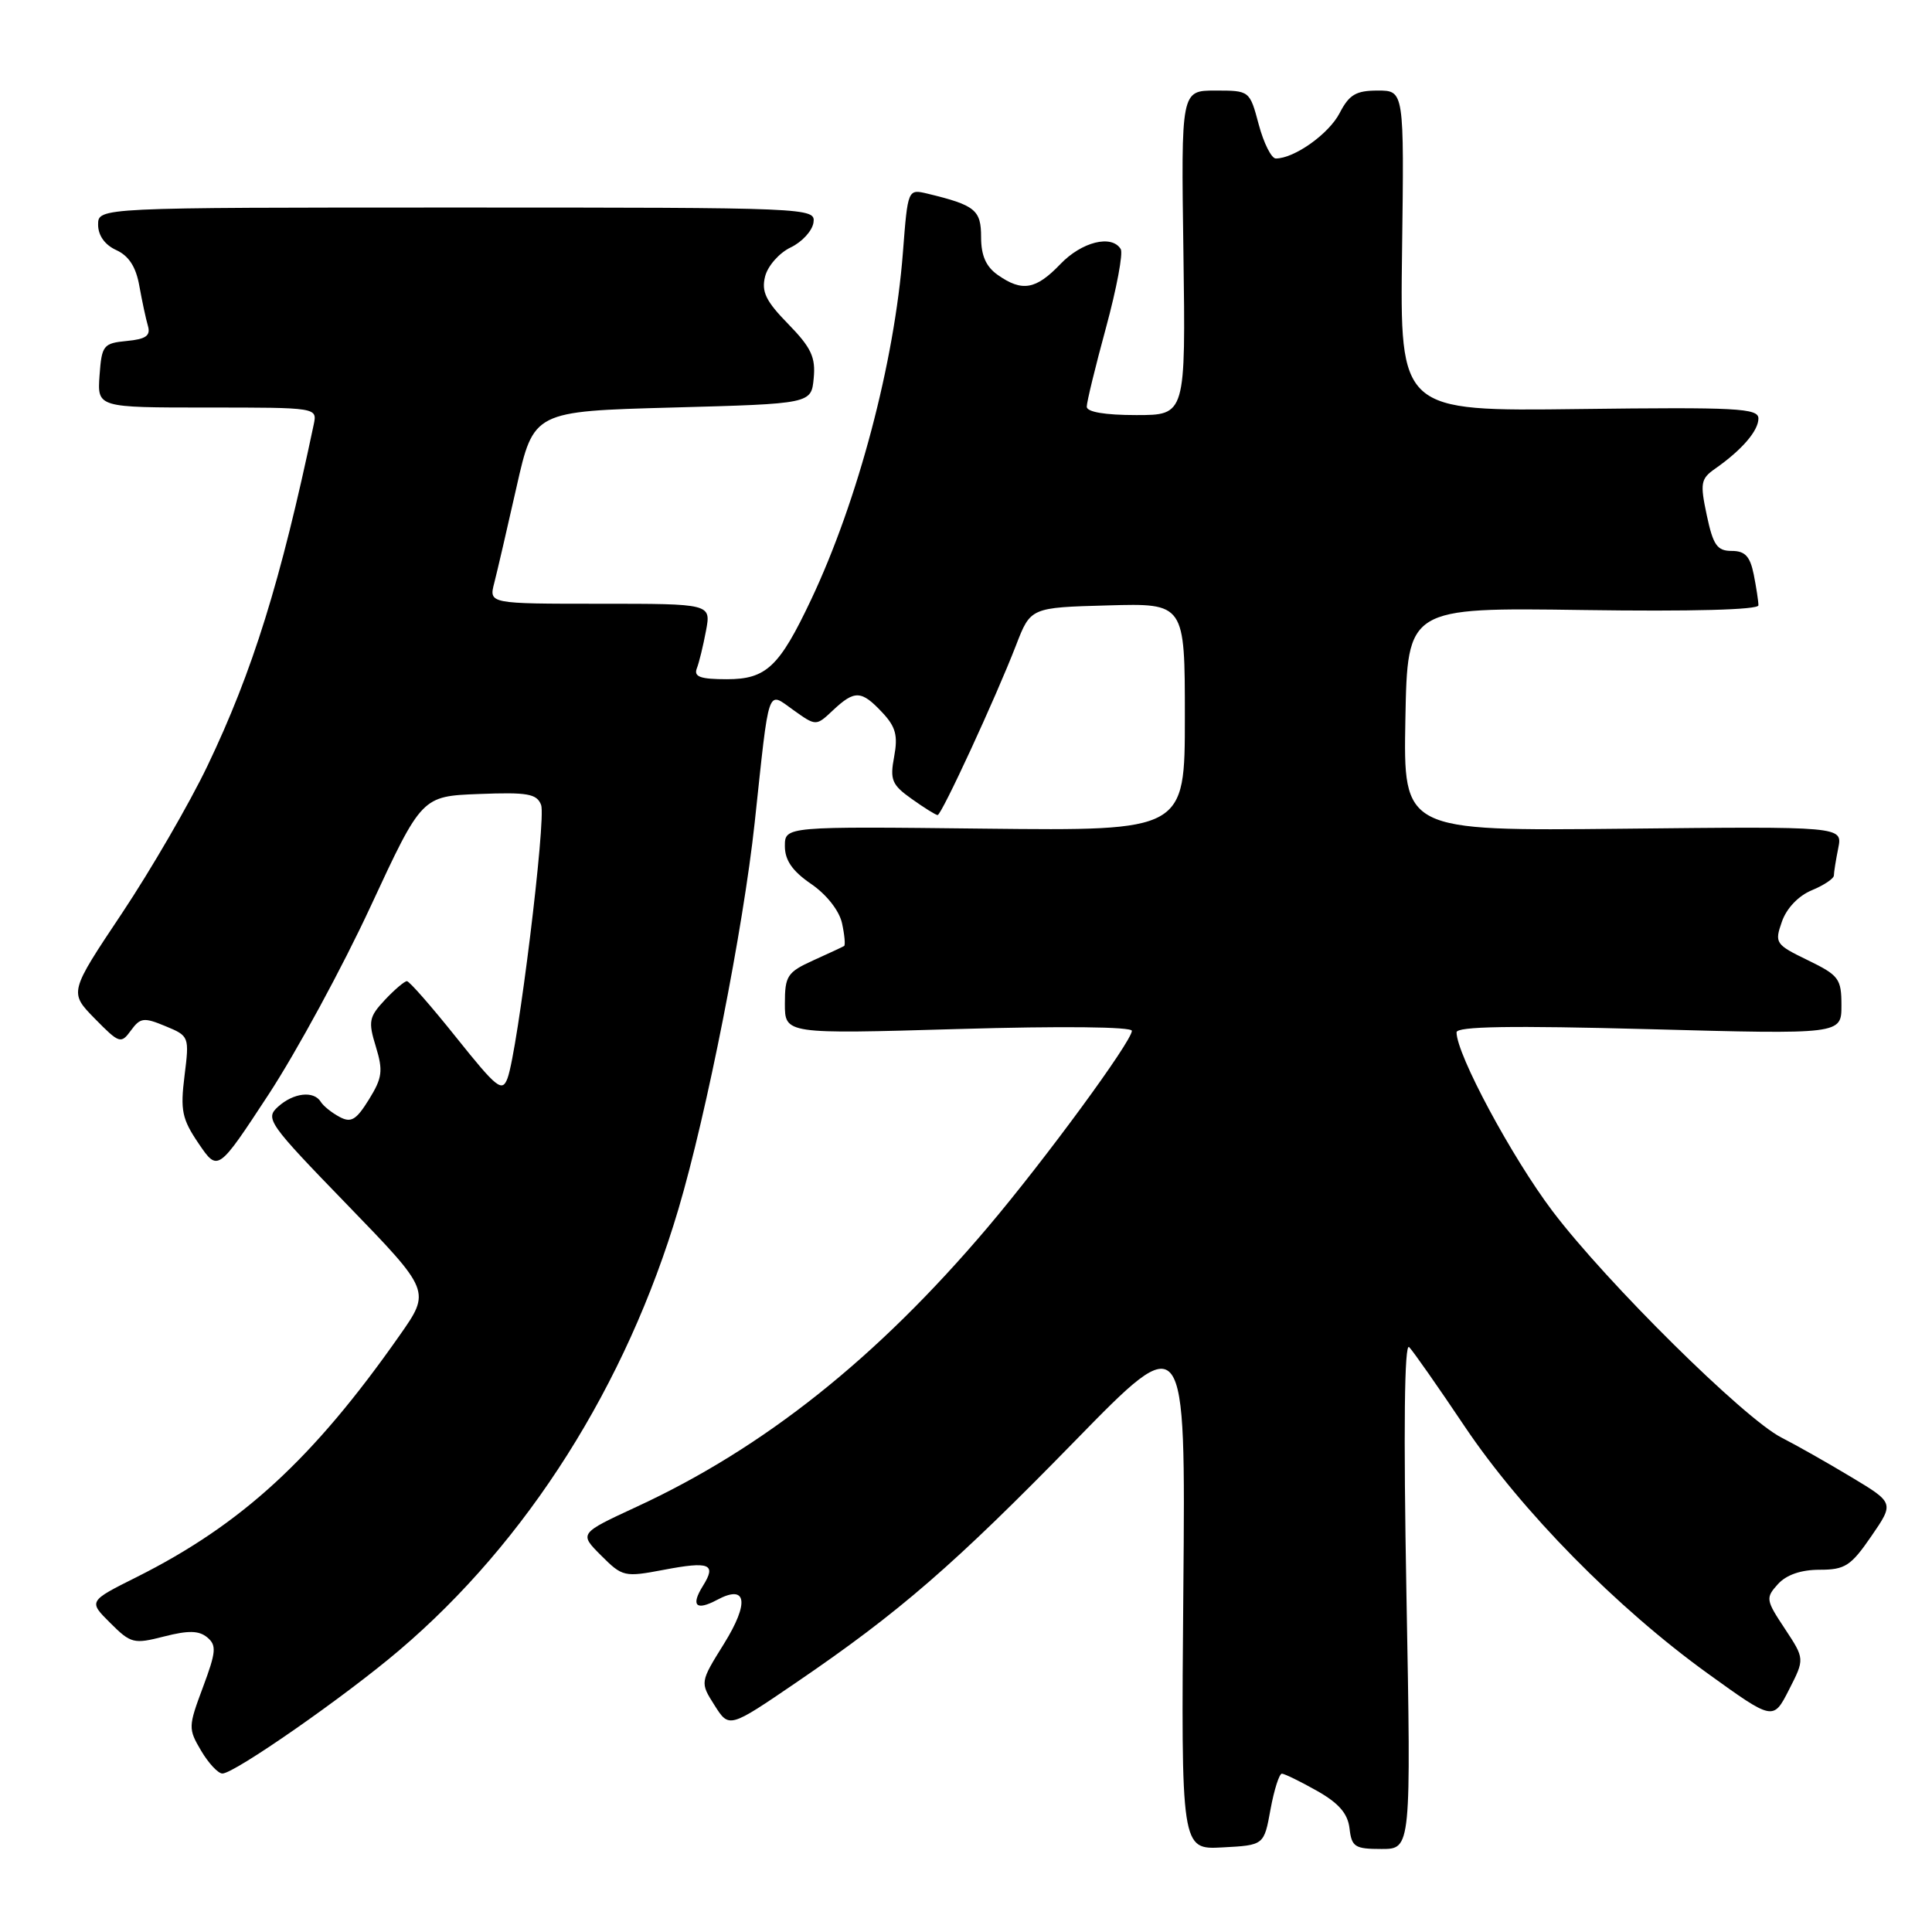 <?xml version="1.0" encoding="UTF-8" standalone="no"?>
<!DOCTYPE svg PUBLIC "-//W3C//DTD SVG 1.1//EN" "http://www.w3.org/Graphics/SVG/1.1/DTD/svg11.dtd" >
<svg xmlns="http://www.w3.org/2000/svg" xmlns:xlink="http://www.w3.org/1999/xlink" version="1.1" viewBox="0 0 256 256">
 <g >
 <path fill="currentColor"
d=" M 168.35 239.75 C 168.83 237.14 169.51 235.01 169.86 235.02 C 170.21 235.03 172.30 236.05 174.50 237.29 C 177.40 238.93 178.59 240.30 178.82 242.28 C 179.10 244.73 179.53 245.00 183.06 245.00 C 186.98 245.00 186.98 245.00 186.36 211.25 C 185.96 189.29 186.09 177.85 186.72 178.50 C 187.26 179.05 190.57 183.78 194.07 189.00 C 201.61 200.23 214.24 213.06 226.29 221.75 C 234.96 228.00 234.96 228.00 237.05 223.90 C 239.14 219.81 239.14 219.81 236.50 215.81 C 233.98 212.01 233.93 211.73 235.58 209.91 C 236.70 208.67 238.64 208.00 241.11 208.00 C 244.47 208.00 245.25 207.50 247.95 203.57 C 251.00 199.14 251.00 199.14 245.25 195.69 C 242.09 193.79 237.95 191.45 236.06 190.49 C 231.14 188.00 212.86 169.92 205.73 160.50 C 200.33 153.36 193.00 139.71 193.00 136.79 C 193.00 136.00 200.17 135.88 218.50 136.37 C 244.00 137.06 244.00 137.06 244.00 133.23 C 244.00 129.68 243.67 129.24 239.54 127.23 C 235.25 125.15 235.12 124.95 236.11 122.13 C 236.72 120.36 238.30 118.70 240.06 117.97 C 241.68 117.30 243.00 116.42 243.00 116.00 C 243.00 115.59 243.26 113.96 243.58 112.37 C 244.15 109.50 244.15 109.50 215.05 109.81 C 185.95 110.11 185.95 110.11 186.22 95.31 C 186.50 80.50 186.50 80.50 209.75 80.83 C 224.13 81.04 233.00 80.80 233.00 80.21 C 233.00 79.68 232.72 77.84 232.38 76.12 C 231.89 73.71 231.23 73.00 229.46 73.00 C 227.53 73.00 227.00 72.24 226.16 68.29 C 225.25 64.01 225.35 63.44 227.27 62.10 C 230.81 59.62 233.00 57.08 233.00 55.45 C 233.00 54.09 230.16 53.94 209.25 54.20 C 185.50 54.50 185.50 54.50 185.78 33.25 C 186.06 12.00 186.06 12.00 182.56 12.00 C 179.68 12.00 178.78 12.53 177.51 14.98 C 176.08 17.75 171.50 21.00 169.05 21.00 C 168.47 21.00 167.45 18.97 166.79 16.50 C 165.59 12.00 165.58 12.00 161.04 12.00 C 156.50 12.00 156.50 12.00 156.81 33.50 C 157.11 55.00 157.11 55.00 150.56 55.00 C 146.40 55.00 144.00 54.59 144.00 53.89 C 144.00 53.27 145.15 48.55 146.56 43.38 C 147.96 38.22 148.84 33.55 148.50 33.00 C 147.30 31.05 143.33 32.04 140.50 35.00 C 137.26 38.38 135.44 38.70 132.22 36.44 C 130.65 35.34 130.00 33.87 130.00 31.42 C 130.00 27.82 129.23 27.19 122.90 25.66 C 120.29 25.04 120.29 25.04 119.64 33.46 C 118.52 48.04 113.68 66.34 107.47 79.47 C 103.26 88.37 101.53 90.00 96.32 90.00 C 92.80 90.00 91.91 89.68 92.33 88.57 C 92.64 87.79 93.18 85.54 93.55 83.57 C 94.22 80.00 94.22 80.00 79.50 80.00 C 64.78 80.00 64.78 80.00 65.49 77.25 C 65.88 75.74 67.21 70.00 68.45 64.50 C 70.71 54.50 70.71 54.50 89.11 54.00 C 107.50 53.50 107.50 53.50 107.82 50.12 C 108.09 47.34 107.49 46.06 104.45 42.94 C 101.48 39.91 100.87 38.65 101.38 36.63 C 101.73 35.24 103.25 33.51 104.76 32.79 C 106.27 32.07 107.63 30.59 107.79 29.49 C 108.07 27.53 107.43 27.50 60.54 27.50 C 13.00 27.50 13.00 27.50 13.00 29.77 C 13.00 31.20 13.89 32.45 15.41 33.14 C 17.07 33.90 18.02 35.37 18.46 37.87 C 18.82 39.87 19.33 42.26 19.60 43.18 C 19.98 44.48 19.34 44.94 16.80 45.18 C 13.69 45.48 13.48 45.75 13.19 49.75 C 12.89 54.00 12.89 54.00 27.46 54.00 C 42.04 54.00 42.04 54.00 41.57 56.25 C 37.19 77.05 33.48 88.97 27.48 101.50 C 25.11 106.45 20.02 115.22 16.17 121.00 C 9.16 131.50 9.16 131.50 12.56 134.97 C 15.81 138.28 16.03 138.35 17.35 136.54 C 18.59 134.84 19.06 134.78 21.92 135.97 C 25.07 137.27 25.10 137.35 24.45 142.55 C 23.88 147.14 24.11 148.27 26.33 151.54 C 28.87 155.27 28.87 155.27 35.61 144.99 C 39.31 139.33 45.39 128.13 49.11 120.10 C 55.89 105.50 55.89 105.50 63.46 105.21 C 69.90 104.96 71.13 105.17 71.70 106.66 C 72.39 108.47 68.62 139.15 67.25 142.87 C 66.54 144.77 65.85 144.21 60.48 137.50 C 57.19 133.38 54.24 130.01 53.92 130.01 C 53.61 130.00 52.29 131.12 51.00 132.49 C 48.89 134.75 48.77 135.34 49.80 138.68 C 50.78 141.89 50.66 142.82 48.89 145.68 C 47.19 148.42 46.52 148.82 44.98 147.99 C 43.95 147.44 42.83 146.54 42.50 145.99 C 41.57 144.49 38.88 144.80 36.84 146.65 C 35.10 148.22 35.54 148.84 46.05 159.68 C 57.08 171.07 57.08 171.07 52.95 176.95 C 41.50 193.29 32.01 202.00 18.11 208.97 C 11.71 212.17 11.71 212.17 14.61 215.05 C 17.34 217.78 17.73 217.87 21.75 216.84 C 24.96 216.02 26.36 216.05 27.46 216.96 C 28.72 218.01 28.64 218.88 26.89 223.57 C 24.94 228.79 24.93 229.07 26.65 231.98 C 27.63 233.64 28.90 235.00 29.47 235.00 C 31.04 235.01 45.69 224.81 52.88 218.69 C 69.85 204.28 82.98 183.53 89.89 160.23 C 93.65 147.55 98.49 123.00 100.00 109.00 C 101.98 90.53 101.61 91.59 105.12 94.08 C 108.13 96.23 108.13 96.23 110.38 94.11 C 113.25 91.42 114.14 91.46 116.89 94.39 C 118.69 96.30 119.00 97.46 118.48 100.26 C 117.90 103.34 118.17 103.99 120.82 105.87 C 122.46 107.04 124.00 108.00 124.24 108.00 C 124.76 108.00 131.95 92.43 134.63 85.50 C 136.56 80.50 136.56 80.50 146.78 80.22 C 157.00 79.93 157.00 79.93 157.00 95.01 C 157.00 110.09 157.00 110.09 130.50 109.80 C 104.00 109.50 104.00 109.50 104.00 112.12 C 104.00 113.99 105.00 115.43 107.47 117.12 C 109.52 118.52 111.20 120.66 111.57 122.32 C 111.91 123.87 112.03 125.24 111.85 125.35 C 111.66 125.47 109.81 126.33 107.75 127.26 C 104.32 128.82 104.00 129.31 104.00 132.99 C 104.00 137.02 104.00 137.02 127.00 136.35 C 140.63 135.95 149.99 136.05 149.98 136.59 C 149.95 138.01 138.48 153.65 130.88 162.62 C 116.21 179.94 101.23 191.86 84.35 199.66 C 76.73 203.19 76.73 203.19 79.65 206.11 C 82.48 208.94 82.73 209.00 87.95 208.01 C 94.05 206.85 94.96 207.23 93.14 210.14 C 91.50 212.77 92.23 213.48 95.02 211.99 C 98.95 209.88 99.33 212.33 95.93 217.81 C 92.75 222.92 92.75 222.92 94.68 225.96 C 96.61 229.01 96.61 229.01 105.55 222.91 C 119.19 213.61 126.42 207.34 142.43 190.94 C 157.10 175.91 157.10 175.91 156.80 210.50 C 156.50 245.09 156.50 245.09 161.99 244.79 C 167.49 244.50 167.49 244.50 168.35 239.75 Z "/>
</g>
</svg>